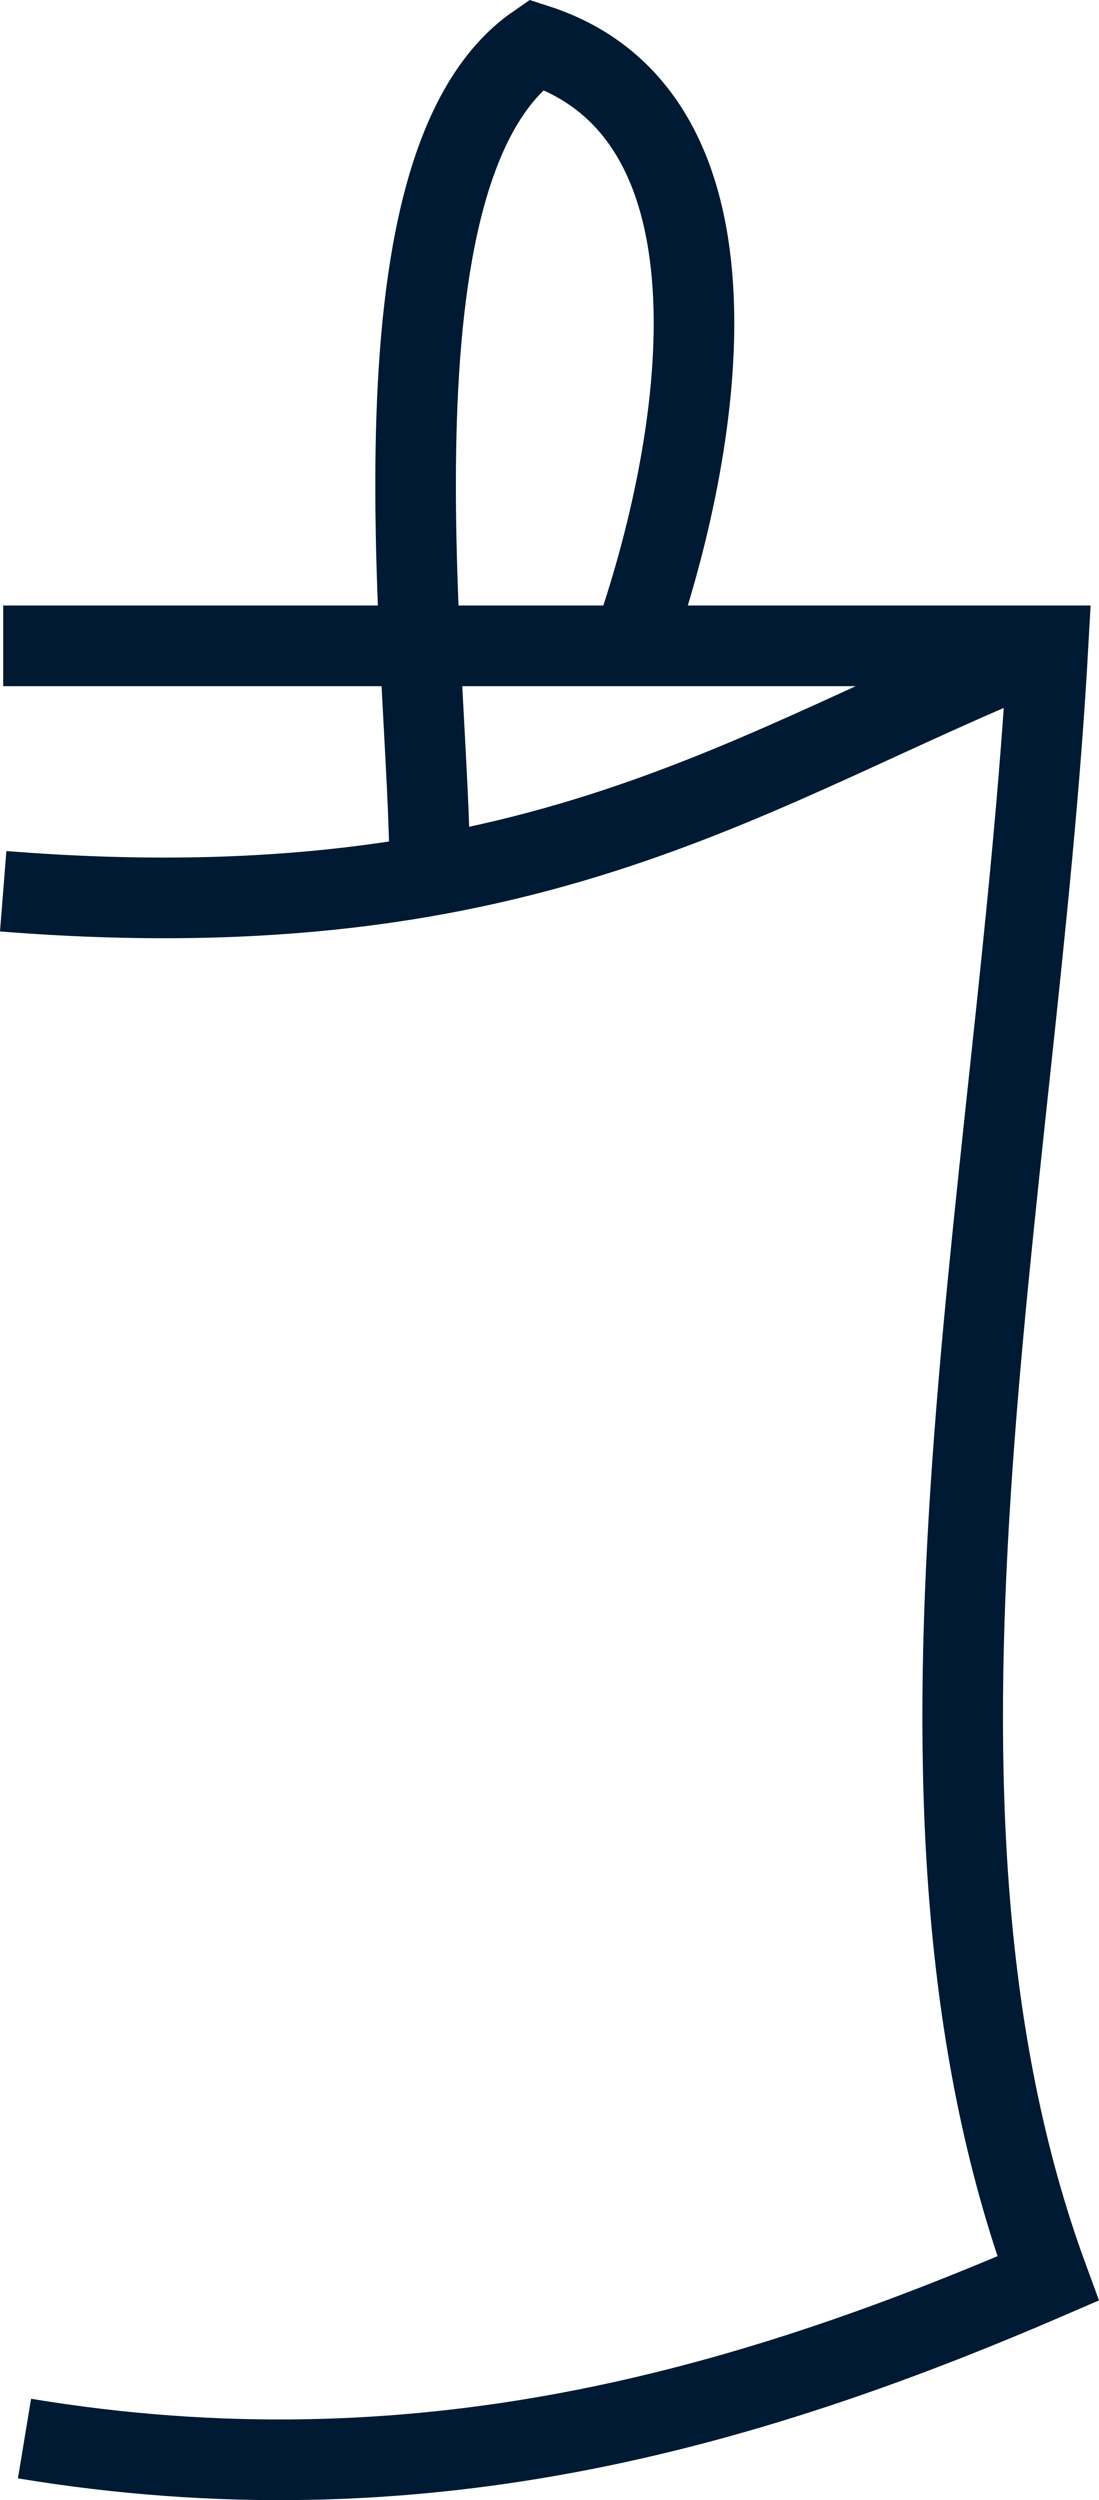 <?xml version="1.0" encoding="UTF-8" standalone="no"?>
<!-- Created with Inkscape (http://www.inkscape.org/) -->

<svg
   xmlns:dc="http://purl.org/dc/elements/1.1/"
   xmlns:cc="http://creativecommons.org/ns#"
   xmlns:rdf="http://www.w3.org/1999/02/22-rdf-syntax-ns#"
   xmlns:svg="http://www.w3.org/2000/svg"
   xmlns="http://www.w3.org/2000/svg"
   xmlns:sodipodi="http://sodipodi.sourceforge.net/DTD/sodipodi-0.dtd"
   xmlns:inkscape="http://www.inkscape.org/namespaces/inkscape"
   width="27.273mm"
   height="61.988mm"
   viewBox="0 0 27.273 61.988"
   version="1.1"
   id="svg834"
   inkscape:version="0.92.2 5c3e80d, 2017-08-06"
   sodipodi:docname="tubeTop.svg">
  <defs
     id="defs828" />
  <sodipodi:namedview
     id="base"
     pagecolor="#ffffff"
     bordercolor="#666666"
     borderopacity="1.0"
     inkscape:pageopacity="0.0"
     inkscape:pageshadow="2"
     inkscape:zoom="1"
     inkscape:cx="-186.62736"
     inkscape:cy="86.08999"
     inkscape:document-units="mm"
     inkscape:current-layer="layer1"
     showgrid="false"
     inkscape:window-width="1440"
     inkscape:window-height="855"
     inkscape:window-x="219"
     inkscape:window-y="1081"
     inkscape:window-maximized="1" />
  <g
     inkscape:label="Layer 1"
     inkscape:groupmode="layer"
     id="layer1"
     transform="translate(-97.817,-60.854)">
    <path
       style="fill:none;fill-opacity:1;stroke:#001a33;stroke-width:2;stroke-miterlimit:4;stroke-dasharray:none;stroke-opacity:1"
       d="M 97.896,76.867 H 123.825 c -0.764,13.78 -4.358,28.622 0,40.481 -7.623,3.29 -15.677,5.576 -25.4,3.969"
       id="path1383"
       inkscape:connector-curvature="0"
       sodipodi:nodetypes="cccc" />
    <path
       style="fill:none;fill-opacity:1;stroke:#001a33;stroke-width:2;stroke-miterlimit:4;stroke-dasharray:none;stroke-opacity:1"
       d="m 108.479,82.423 c 0.014,-4.765 -1.781,-17.411 2.646,-20.466 5.479,1.764 4.128,9.971 2.381,14.91"
       id="path1387"
       inkscape:connector-curvature="0"
       sodipodi:nodetypes="ccc" />
    <path
       style="fill:none;fill-opacity:1;stroke:#001a33;stroke-width:2;stroke-miterlimit:4;stroke-dasharray:none;stroke-opacity:1"
       d="m 123.825,76.867 c -7.317,2.913 -12.663,7.139 -25.929,6.085"
       id="path1389"
       inkscape:connector-curvature="0"
       sodipodi:nodetypes="cc" />
  </g>
</svg>

